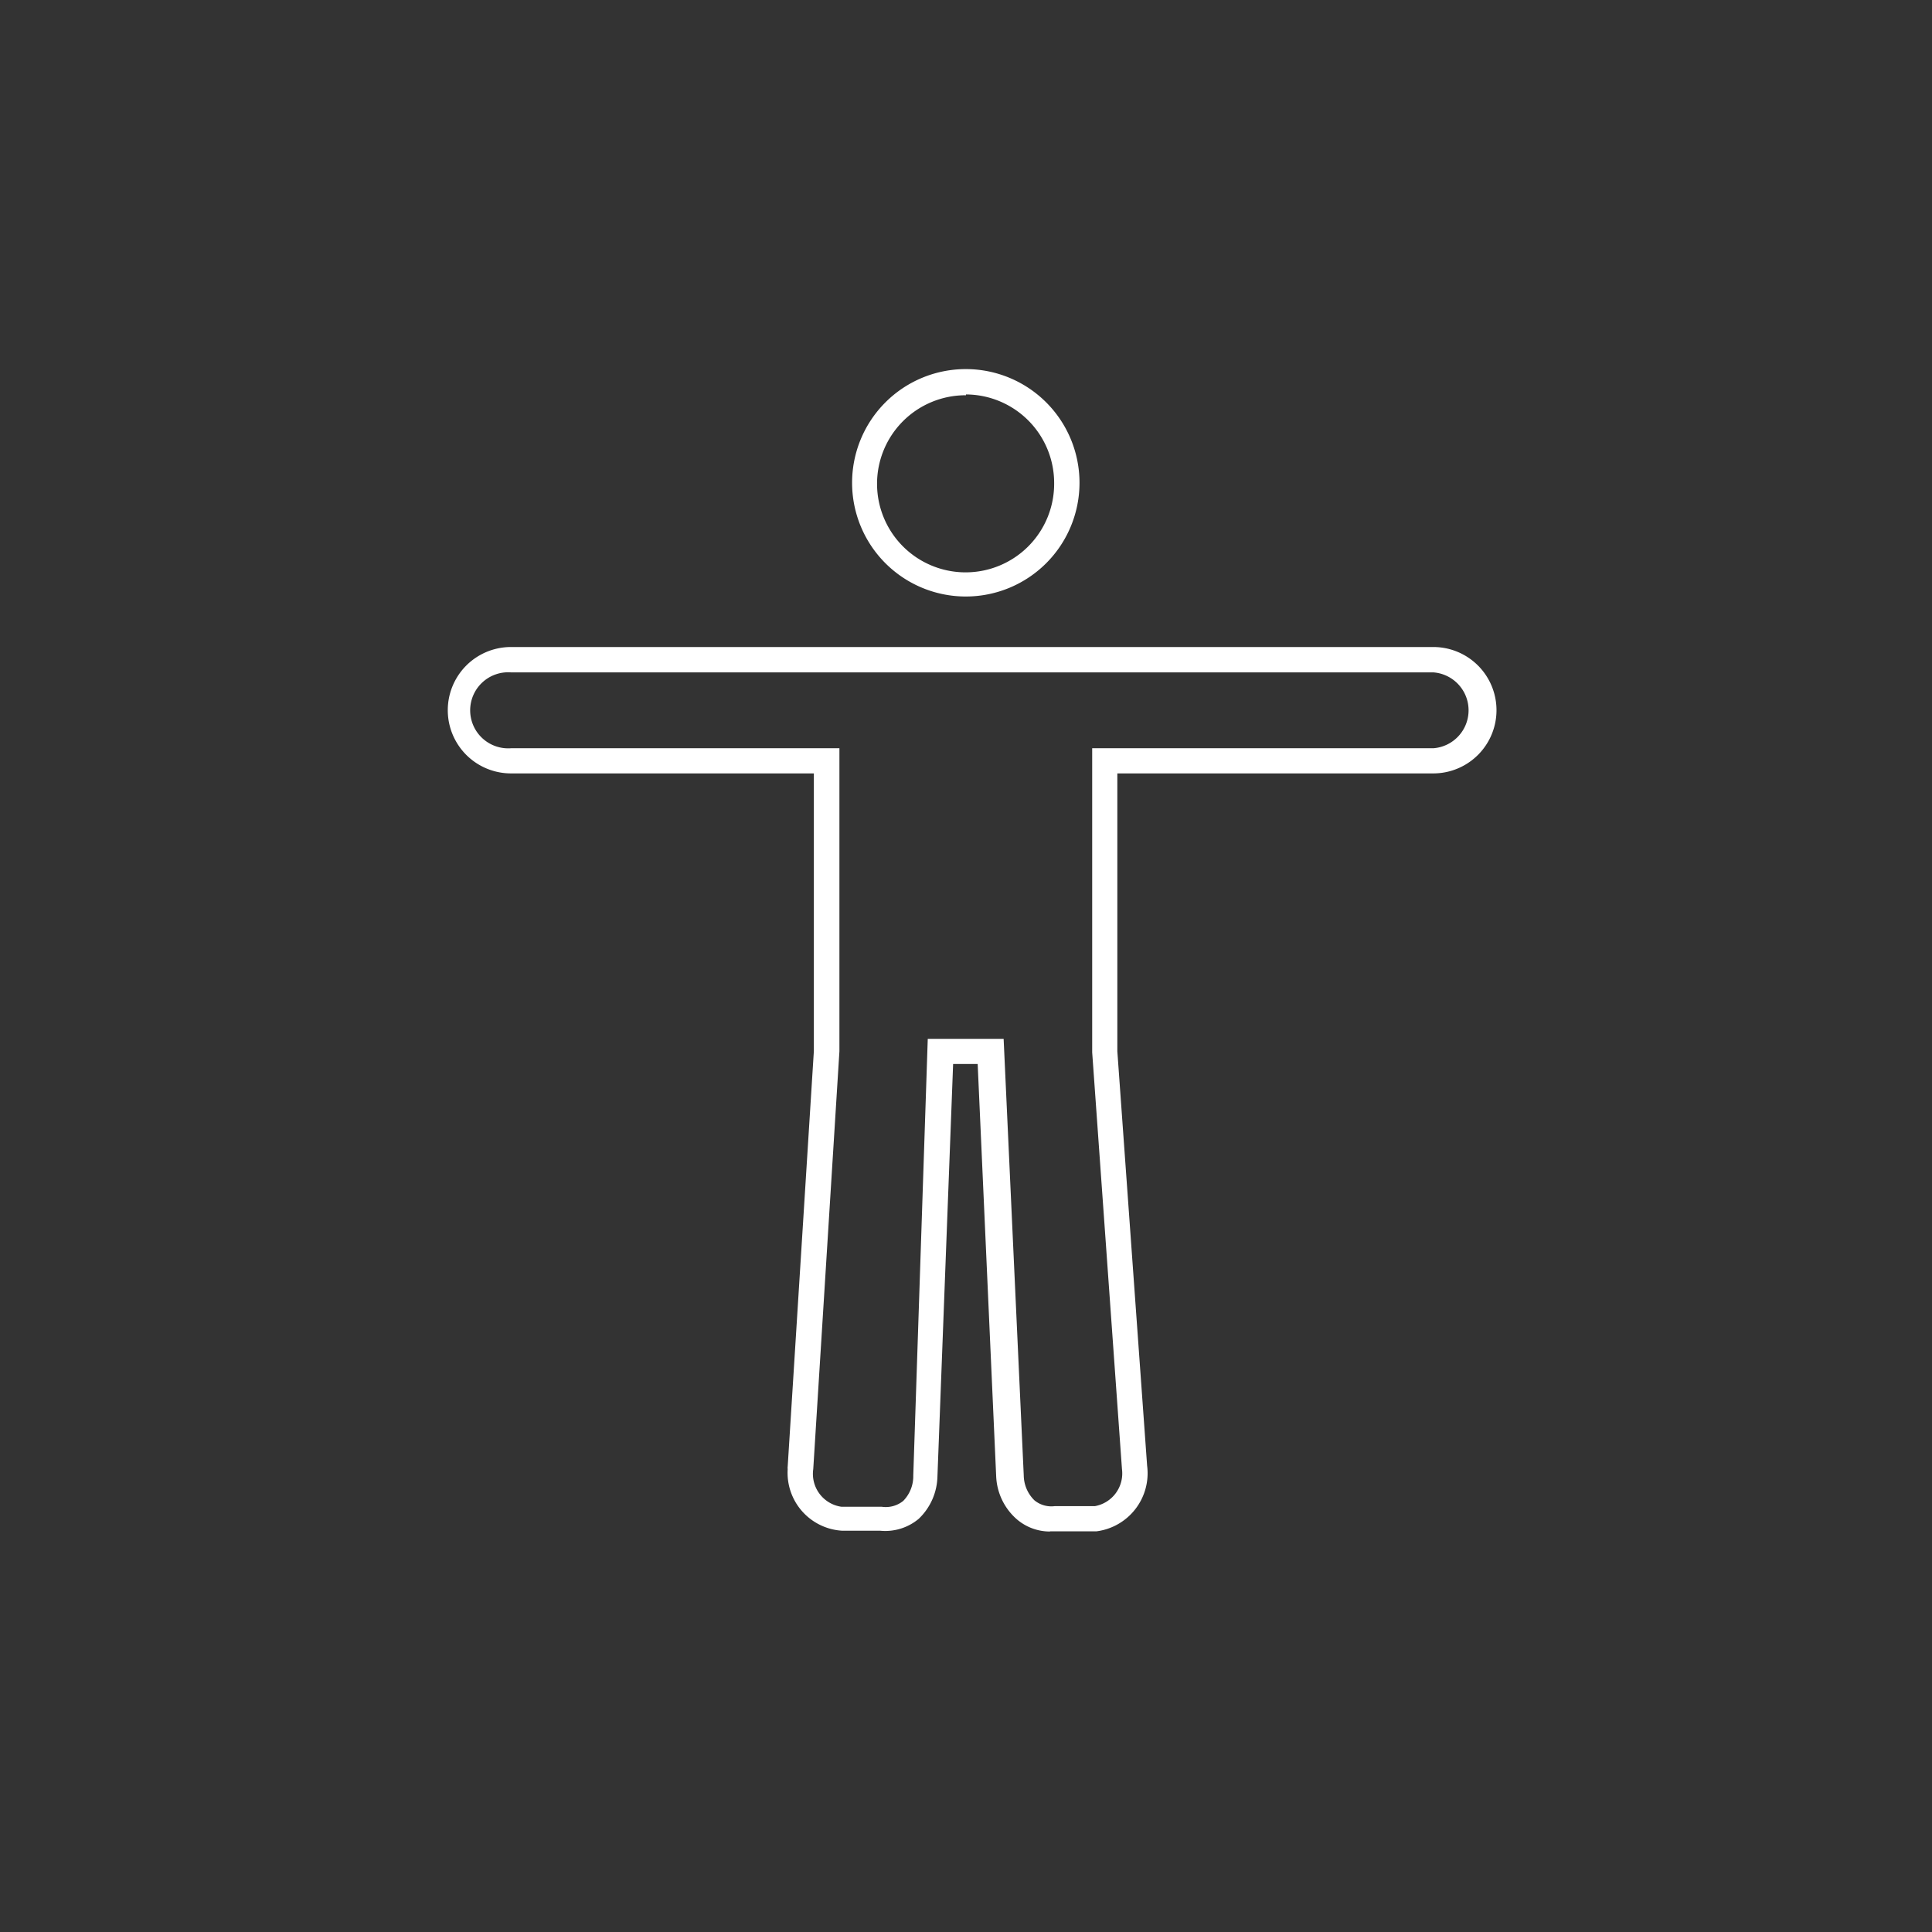 <svg xmlns="http://www.w3.org/2000/svg" viewBox="0 0 96 96"><rect x="0" y="0" width="96" height="96" fill="#333333" stroke="none"/><defs><style>.cls-1{fill:#fff;}</style></defs><title>corephysicalexam</title><g id="Content"><path class="cls-1" d="M52.18,76.1a2.52,2.52,0,0,1-1.68-.63,3,3,0,0,1-1-2.1l-.92-20.5H47.36l-.78,20.52a3,3,0,0,1-.93,2.08,2.59,2.59,0,0,1-1.92.59H41.84A2.88,2.88,0,0,1,39.14,73a.53.53,0,0,1,0-.13l1.3-20.64V38.43H25.39a3.14,3.14,0,0,1,0-6.28H71.22a3.14,3.14,0,0,1,0,6.28H55.52V52.24L57,72.83a2.91,2.91,0,0,1-2.51,3.26H52.18ZM46.1,51.62h3.77l1,21.7a1.76,1.76,0,0,0,.53,1.23,1.32,1.32,0,0,0,1,.29h2A1.65,1.65,0,0,0,55.75,73h0L54.27,52.29V37.18H71.22a1.89,1.89,0,0,0,0-3.77H25.39a1.89,1.89,0,1,0,0,3.77H41.71V52.24L40.41,73a1.65,1.65,0,0,0,1.4,1.87h2a1.38,1.38,0,0,0,1.07-.29,1.75,1.75,0,0,0,.5-1.26Z"/><path class="cls-1" d="M48,29.64A5.65,5.65,0,1,1,53.64,24,5.65,5.65,0,0,1,48,29.64Zm0-10A4.4,4.4,0,1,0,52.38,24,4.4,4.4,0,0,0,48,19.6Z"/></g></svg>